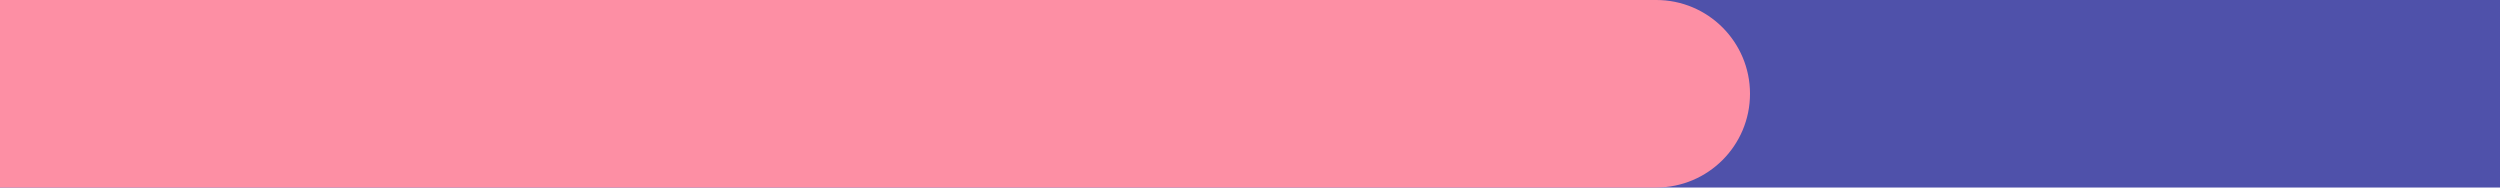 <svg width="200" height="15" viewBox="0 0 200 15" fill="none" xmlns="http://www.w3.org/2000/svg">
<rect width="200" height="15" fill="#4F51AA"/>
<path d="M0 0H132.5C136.642 0 140 3.358 140 7.5V7.5C140 11.642 136.642 15 132.5 15H0V0Z" fill="#FD8FA4"/>
</svg>

